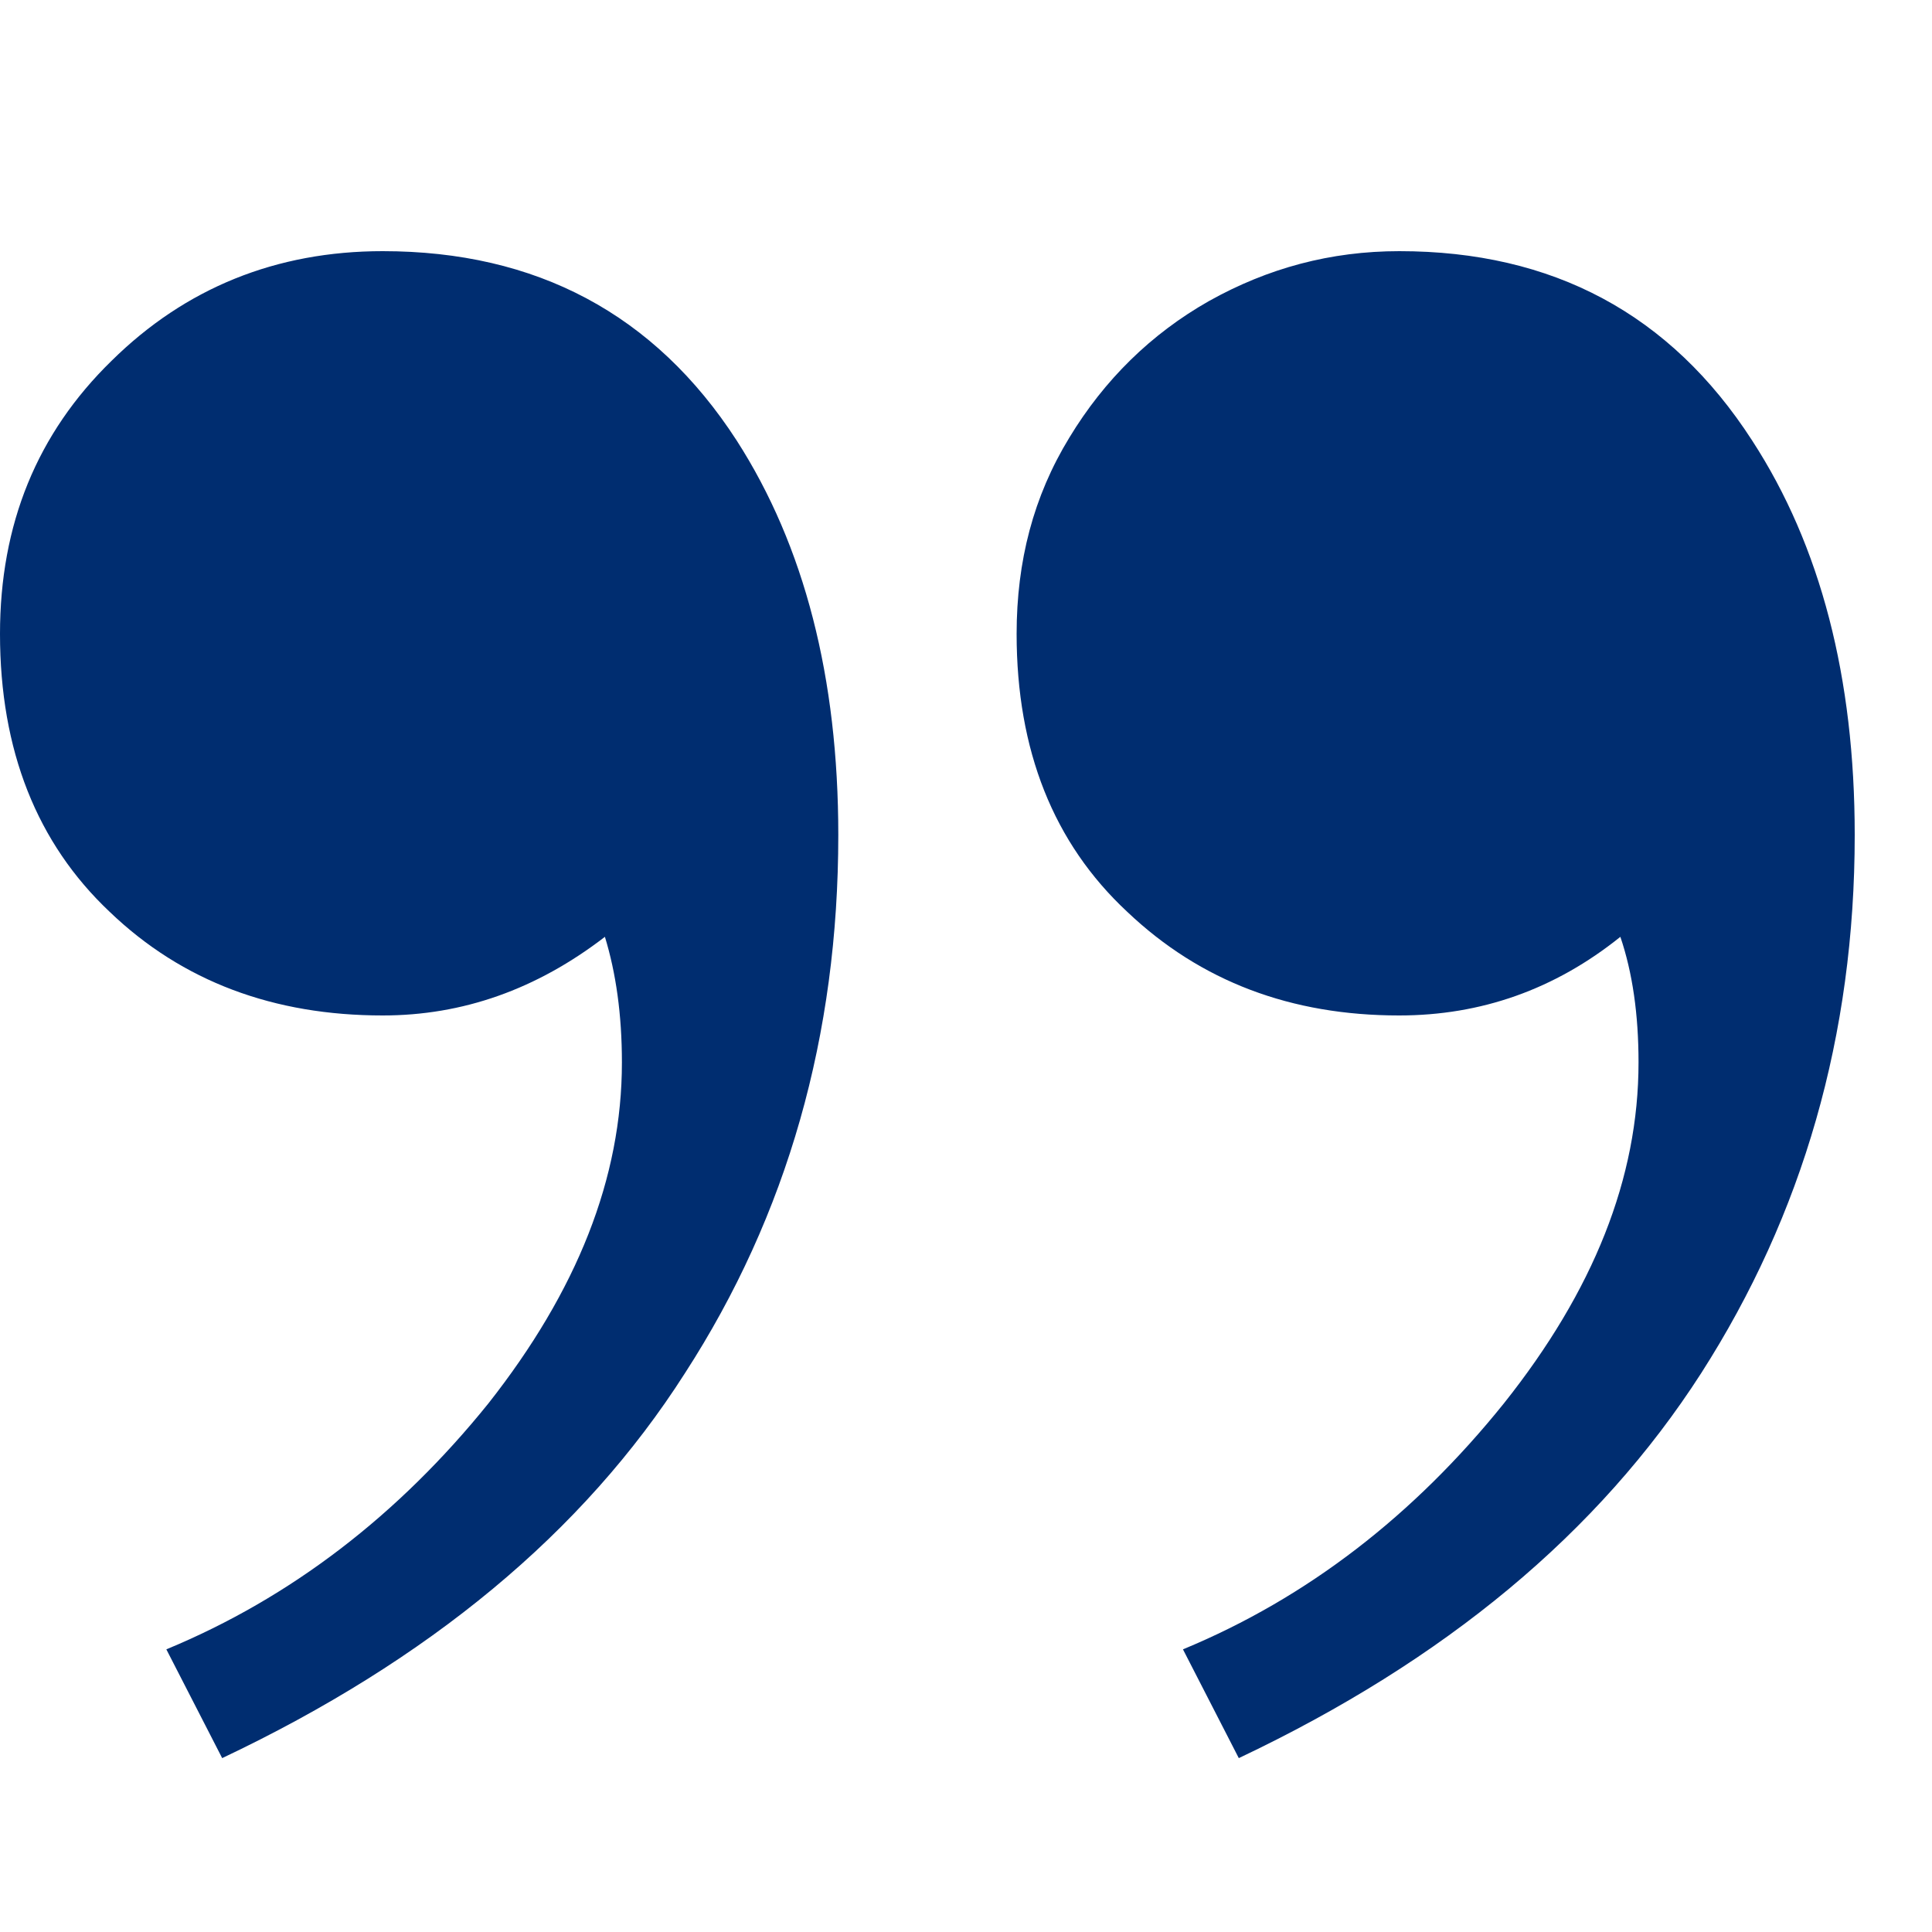 <?xml version="1.0" encoding="utf-8"?>
<!-- Generator: Adobe Illustrator 16.0.0, SVG Export Plug-In . SVG Version: 6.00 Build 0)  -->
<!DOCTYPE svg PUBLIC "-//W3C//DTD SVG 1.1//EN" "http://www.w3.org/Graphics/SVG/1.1/DTD/svg11.dtd">
<svg version="1.1" id="Layer_1" xmlns="http://www.w3.org/2000/svg" xmlns:xlink="http://www.w3.org/1999/xlink" x="0px" y="0px"
	 width="10px" height="10px" viewBox="0 0 10 10" enable-background="new 0 0 10 10" xml:space="preserve">
<path fill-rule="evenodd" clip-rule="evenodd" fill="#002D70" d="M0.861,8.537C1.506,8.27,2.063,7.841,2.528,7.264
	c0.459-0.583,0.691-1.166,0.691-1.765c0-0.248-0.031-0.464-0.088-0.65c-0.355,0.273-0.737,0.407-1.15,0.407
	c-0.563,0-1.037-0.175-1.414-0.537C0.191,4.364,0,3.884,0,3.281c0-0.567,0.191-1.037,0.578-1.414C0.959,1.491,1.429,1.3,1.981,1.3
	c0.794,0,1.408,0.325,1.832,0.98c0.351,0.546,0.526,1.228,0.526,2.042c0,1.037-0.263,1.965-0.794,2.786
	C3.018,7.934,2.218,8.594,1.15,9.1L0.861,8.537L0.861,8.537z M6.123,8.537C6.768,8.27,7.32,7.841,7.784,7.264
	c0.464-0.583,0.697-1.166,0.697-1.765c0-0.248-0.031-0.464-0.094-0.65c-0.34,0.273-0.722,0.407-1.145,0.407
	c-0.558,0-1.027-0.175-1.408-0.537C5.453,4.364,5.262,3.884,5.262,3.281c0-0.376,0.087-0.712,0.273-1.016
	c0.181-0.299,0.423-0.537,0.723-0.707C6.562,1.388,6.887,1.3,7.243,1.3c0.794,0,1.403,0.325,1.826,0.98
	c0.355,0.546,0.531,1.228,0.531,2.042c0,1.037-0.269,1.965-0.795,2.786C8.274,7.934,7.48,8.594,6.412,9.1L6.123,8.537z"/>
</svg>
